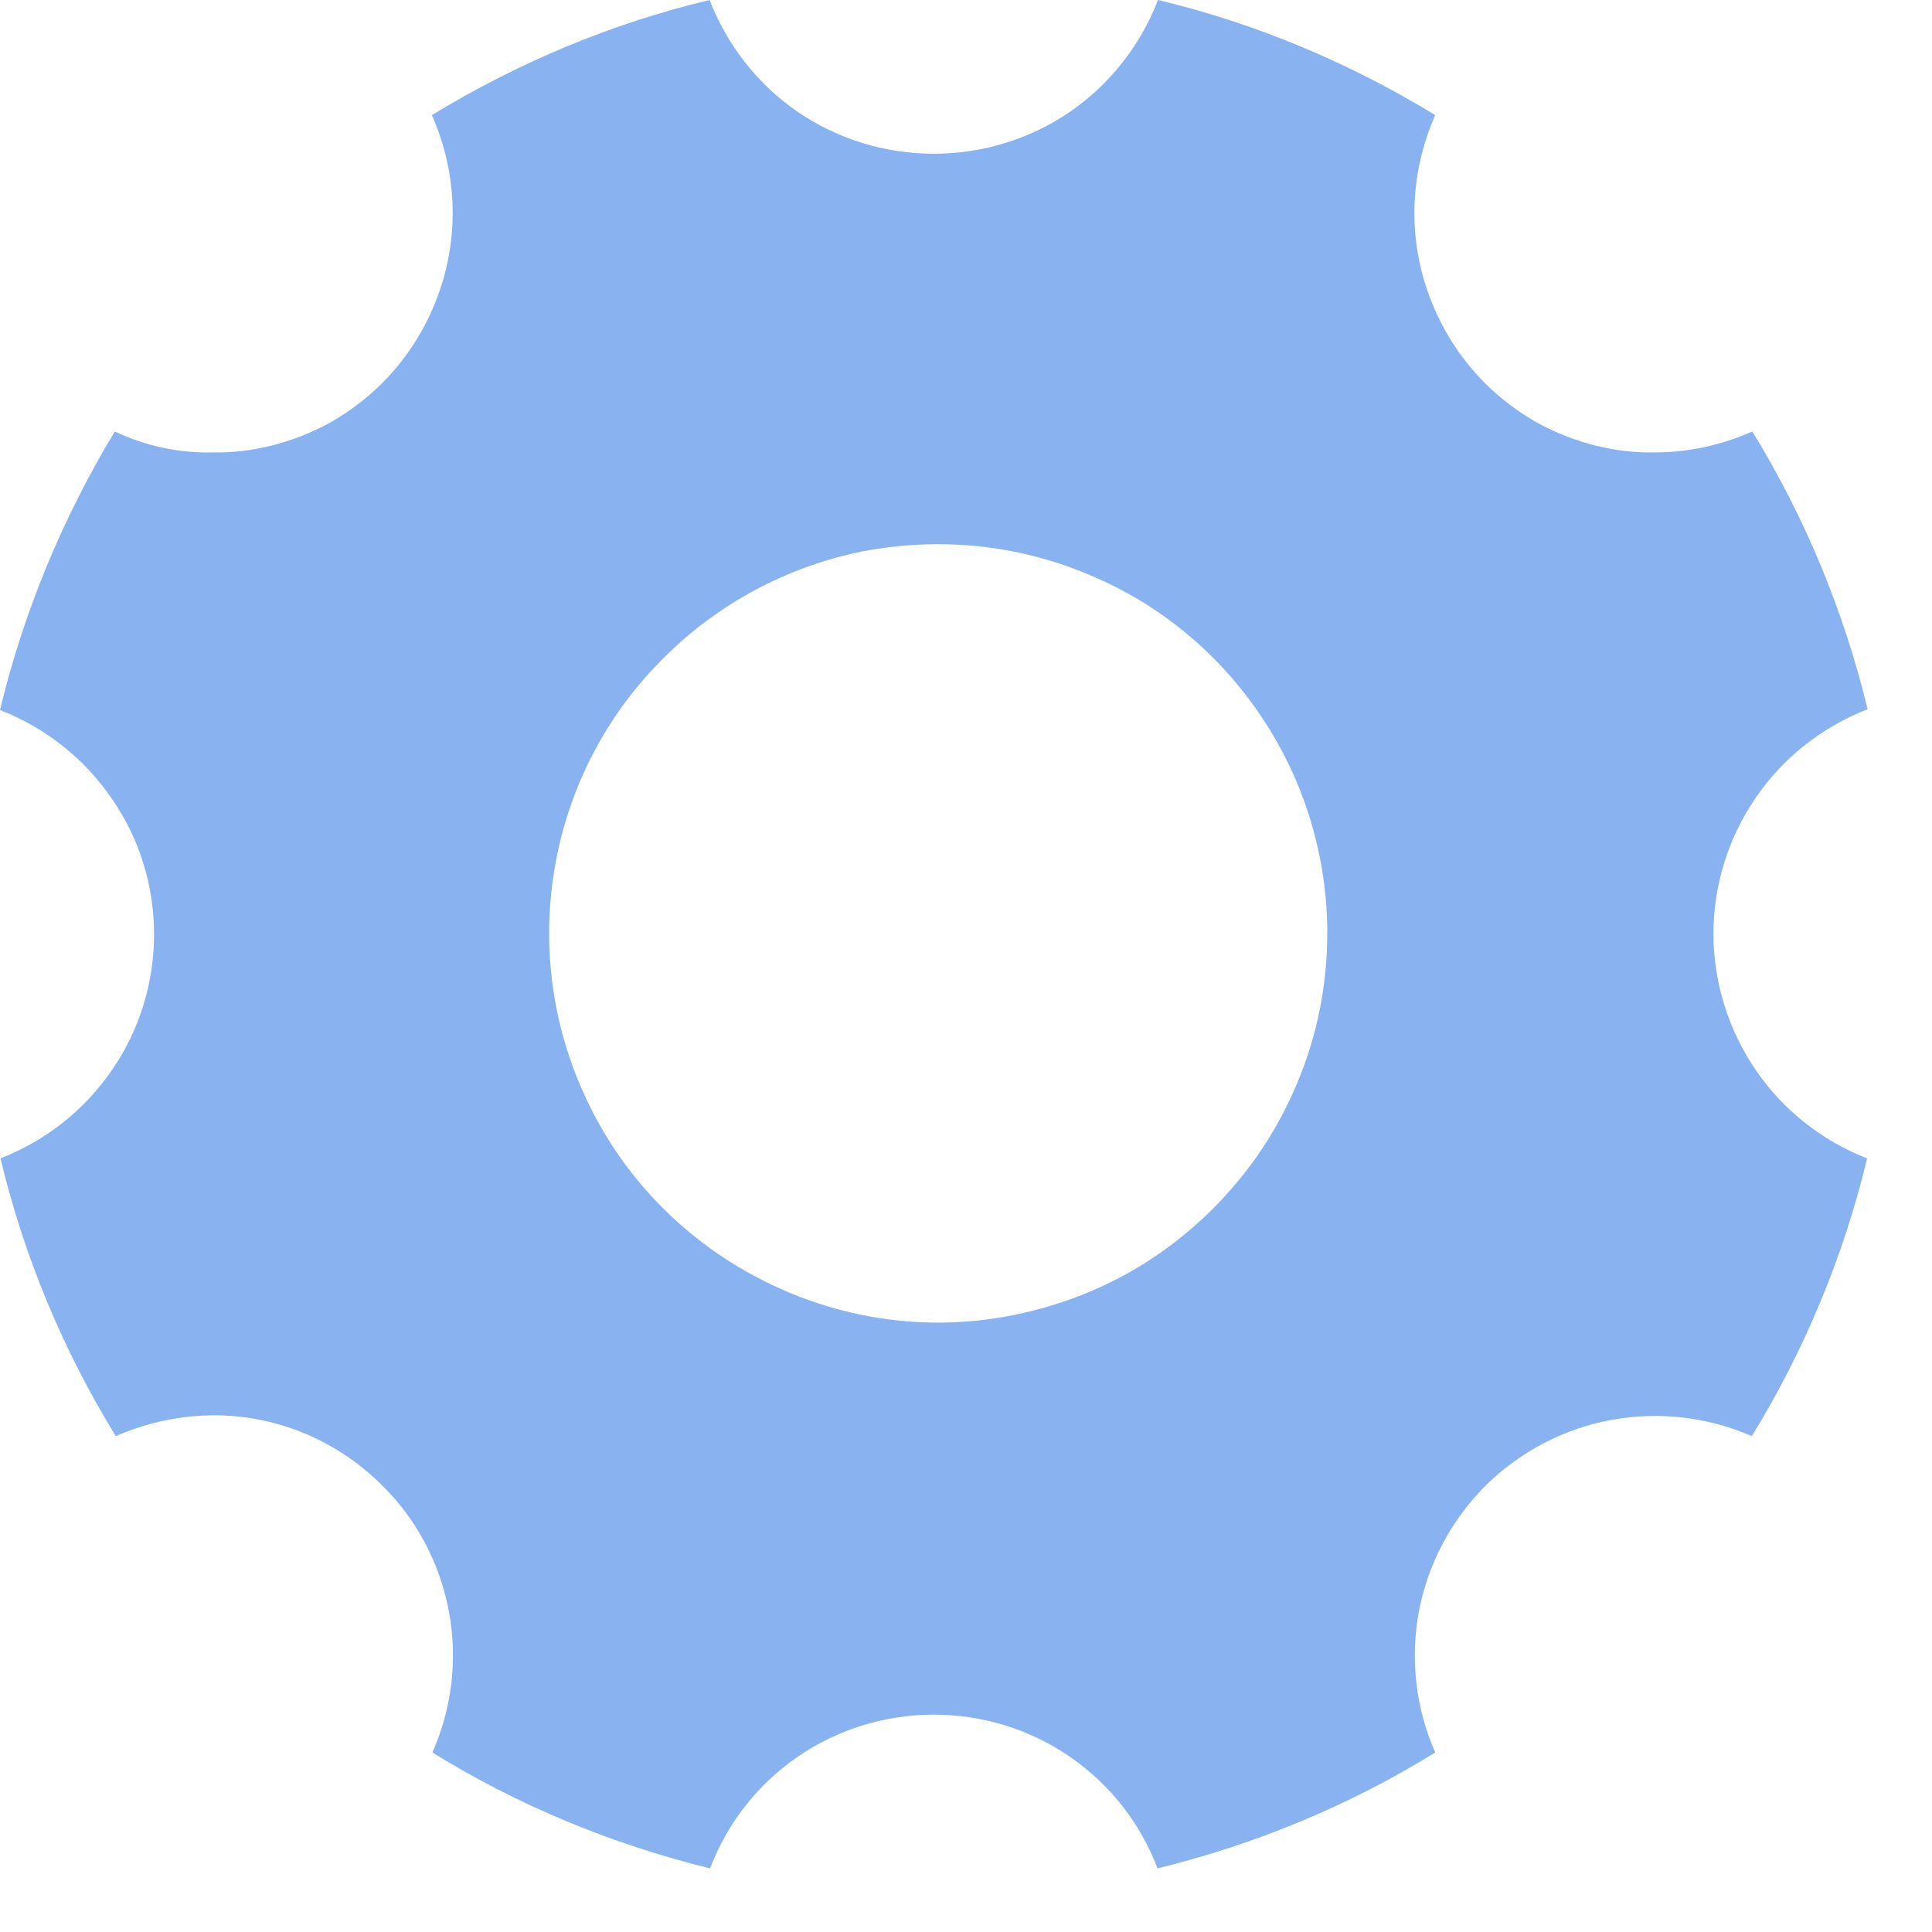 <svg width="24" height="24" viewBox="0 0 24 24" fill="none" xmlns="http://www.w3.org/2000/svg">
<path d="M21.285 11.6C21.285 11 21.468 10.41 21.81 9.91C22.152 9.41 22.637 9.03 23.2 8.81C22.908 7.6 22.425 6.43 21.768 5.36C21.386 5.53 20.972 5.62 20.554 5.62C20.057 5.63 19.567 5.5 19.13 5.27C18.693 5.03 18.322 4.69 18.052 4.27C17.781 3.85 17.618 3.37 17.579 2.88C17.541 2.38 17.626 1.89 17.829 1.43C16.764 0.78 15.602 0.29 14.385 0C14.169 0.56 13.787 1.05 13.29 1.39C12.793 1.73 12.203 1.91 11.6 1.91C10.997 1.91 10.408 1.73 9.91 1.39C9.413 1.05 9.031 0.56 8.815 0C7.596 0.29 6.432 0.78 5.365 1.43C5.568 1.89 5.653 2.38 5.614 2.88C5.576 3.37 5.413 3.85 5.142 4.27C4.872 4.69 4.501 5.03 4.064 5.27C3.627 5.5 3.137 5.63 2.64 5.62C2.221 5.63 1.807 5.54 1.426 5.36C0.775 6.44 0.293 7.6 0 8.82C0.563 9.04 1.047 9.42 1.388 9.92C1.73 10.41 1.913 11 1.914 11.6C1.914 12.21 1.732 12.8 1.392 13.29C1.051 13.79 0.568 14.17 0.006 14.39C0.298 15.61 0.781 16.77 1.438 17.84C1.988 17.6 2.6 17.52 3.192 17.63C3.784 17.74 4.329 18.03 4.755 18.46C5.181 18.88 5.467 19.43 5.577 20.02C5.687 20.61 5.615 21.22 5.371 21.77C6.438 22.43 7.603 22.91 8.821 23.21C9.037 22.64 9.418 22.16 9.914 21.82C10.41 21.48 10.998 21.3 11.6 21.3C12.202 21.3 12.79 21.48 13.286 21.82C13.782 22.16 14.163 22.64 14.379 23.21C15.598 22.91 16.762 22.43 17.829 21.77C17.586 21.22 17.516 20.61 17.626 20.02C17.737 19.43 18.024 18.89 18.449 18.46C18.874 18.04 19.418 17.75 20.01 17.64C20.601 17.53 21.212 17.6 21.762 17.84C22.418 16.77 22.901 15.61 23.194 14.39C22.632 14.17 22.149 13.79 21.809 13.29C21.468 12.79 21.286 12.2 21.285 11.6ZM11.655 16.43C10.699 16.43 9.765 16.14 8.97 15.61C8.175 15.08 7.556 14.33 7.19 13.44C6.824 12.56 6.728 11.59 6.915 10.65C7.101 9.71 7.562 8.85 8.238 8.18C8.914 7.5 9.775 7.04 10.712 6.85C11.65 6.67 12.621 6.76 13.505 7.13C14.388 7.49 15.142 8.11 15.674 8.91C16.204 9.7 16.488 10.64 16.488 11.59C16.488 12.23 16.363 12.86 16.12 13.44C15.877 14.03 15.521 14.56 15.072 15.01C14.623 15.46 14.091 15.82 13.504 16.06C12.917 16.3 12.29 16.43 11.655 16.43Z" fill="#88B2F0"/>
</svg>
